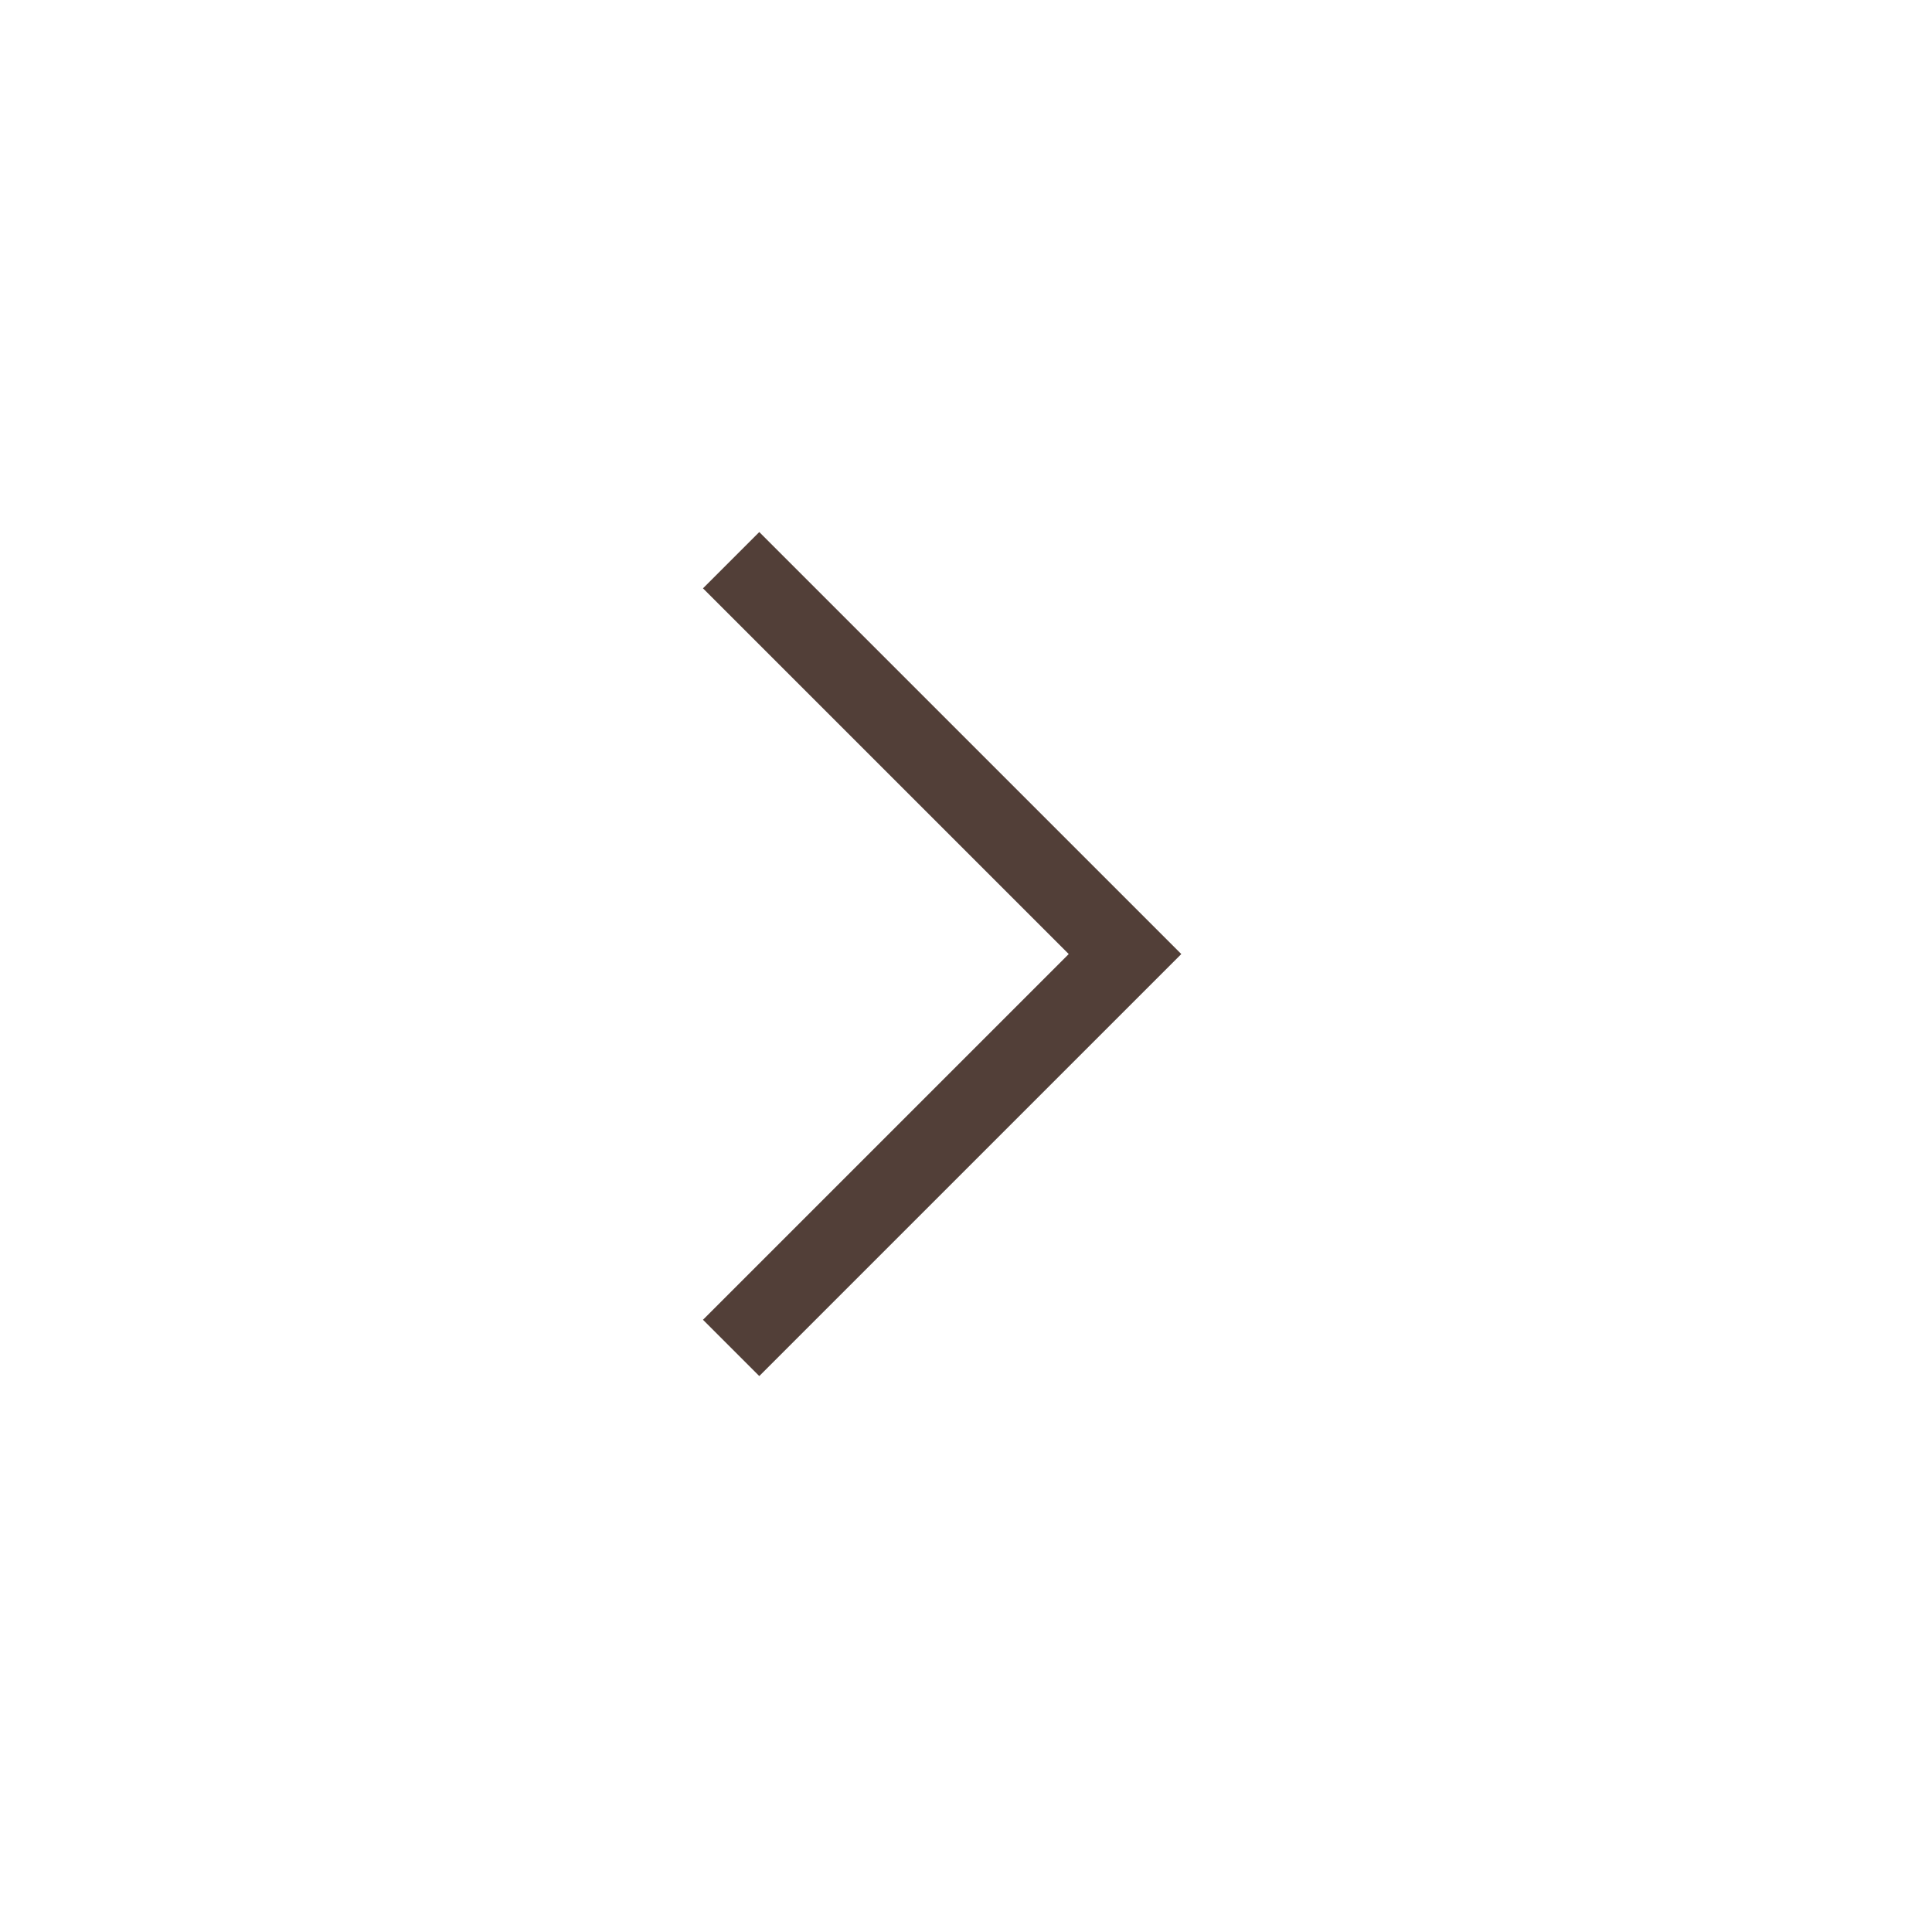 <svg width="81" height="80" viewBox="0 0 81 80" fill="none" xmlns="http://www.w3.org/2000/svg">
<path d="M44.807 40L29.473 24.667L31.833 22.307L49.527 40L31.833 57.693L29.473 55.333L44.807 40Z" fill="#523F38"/>
</svg>
